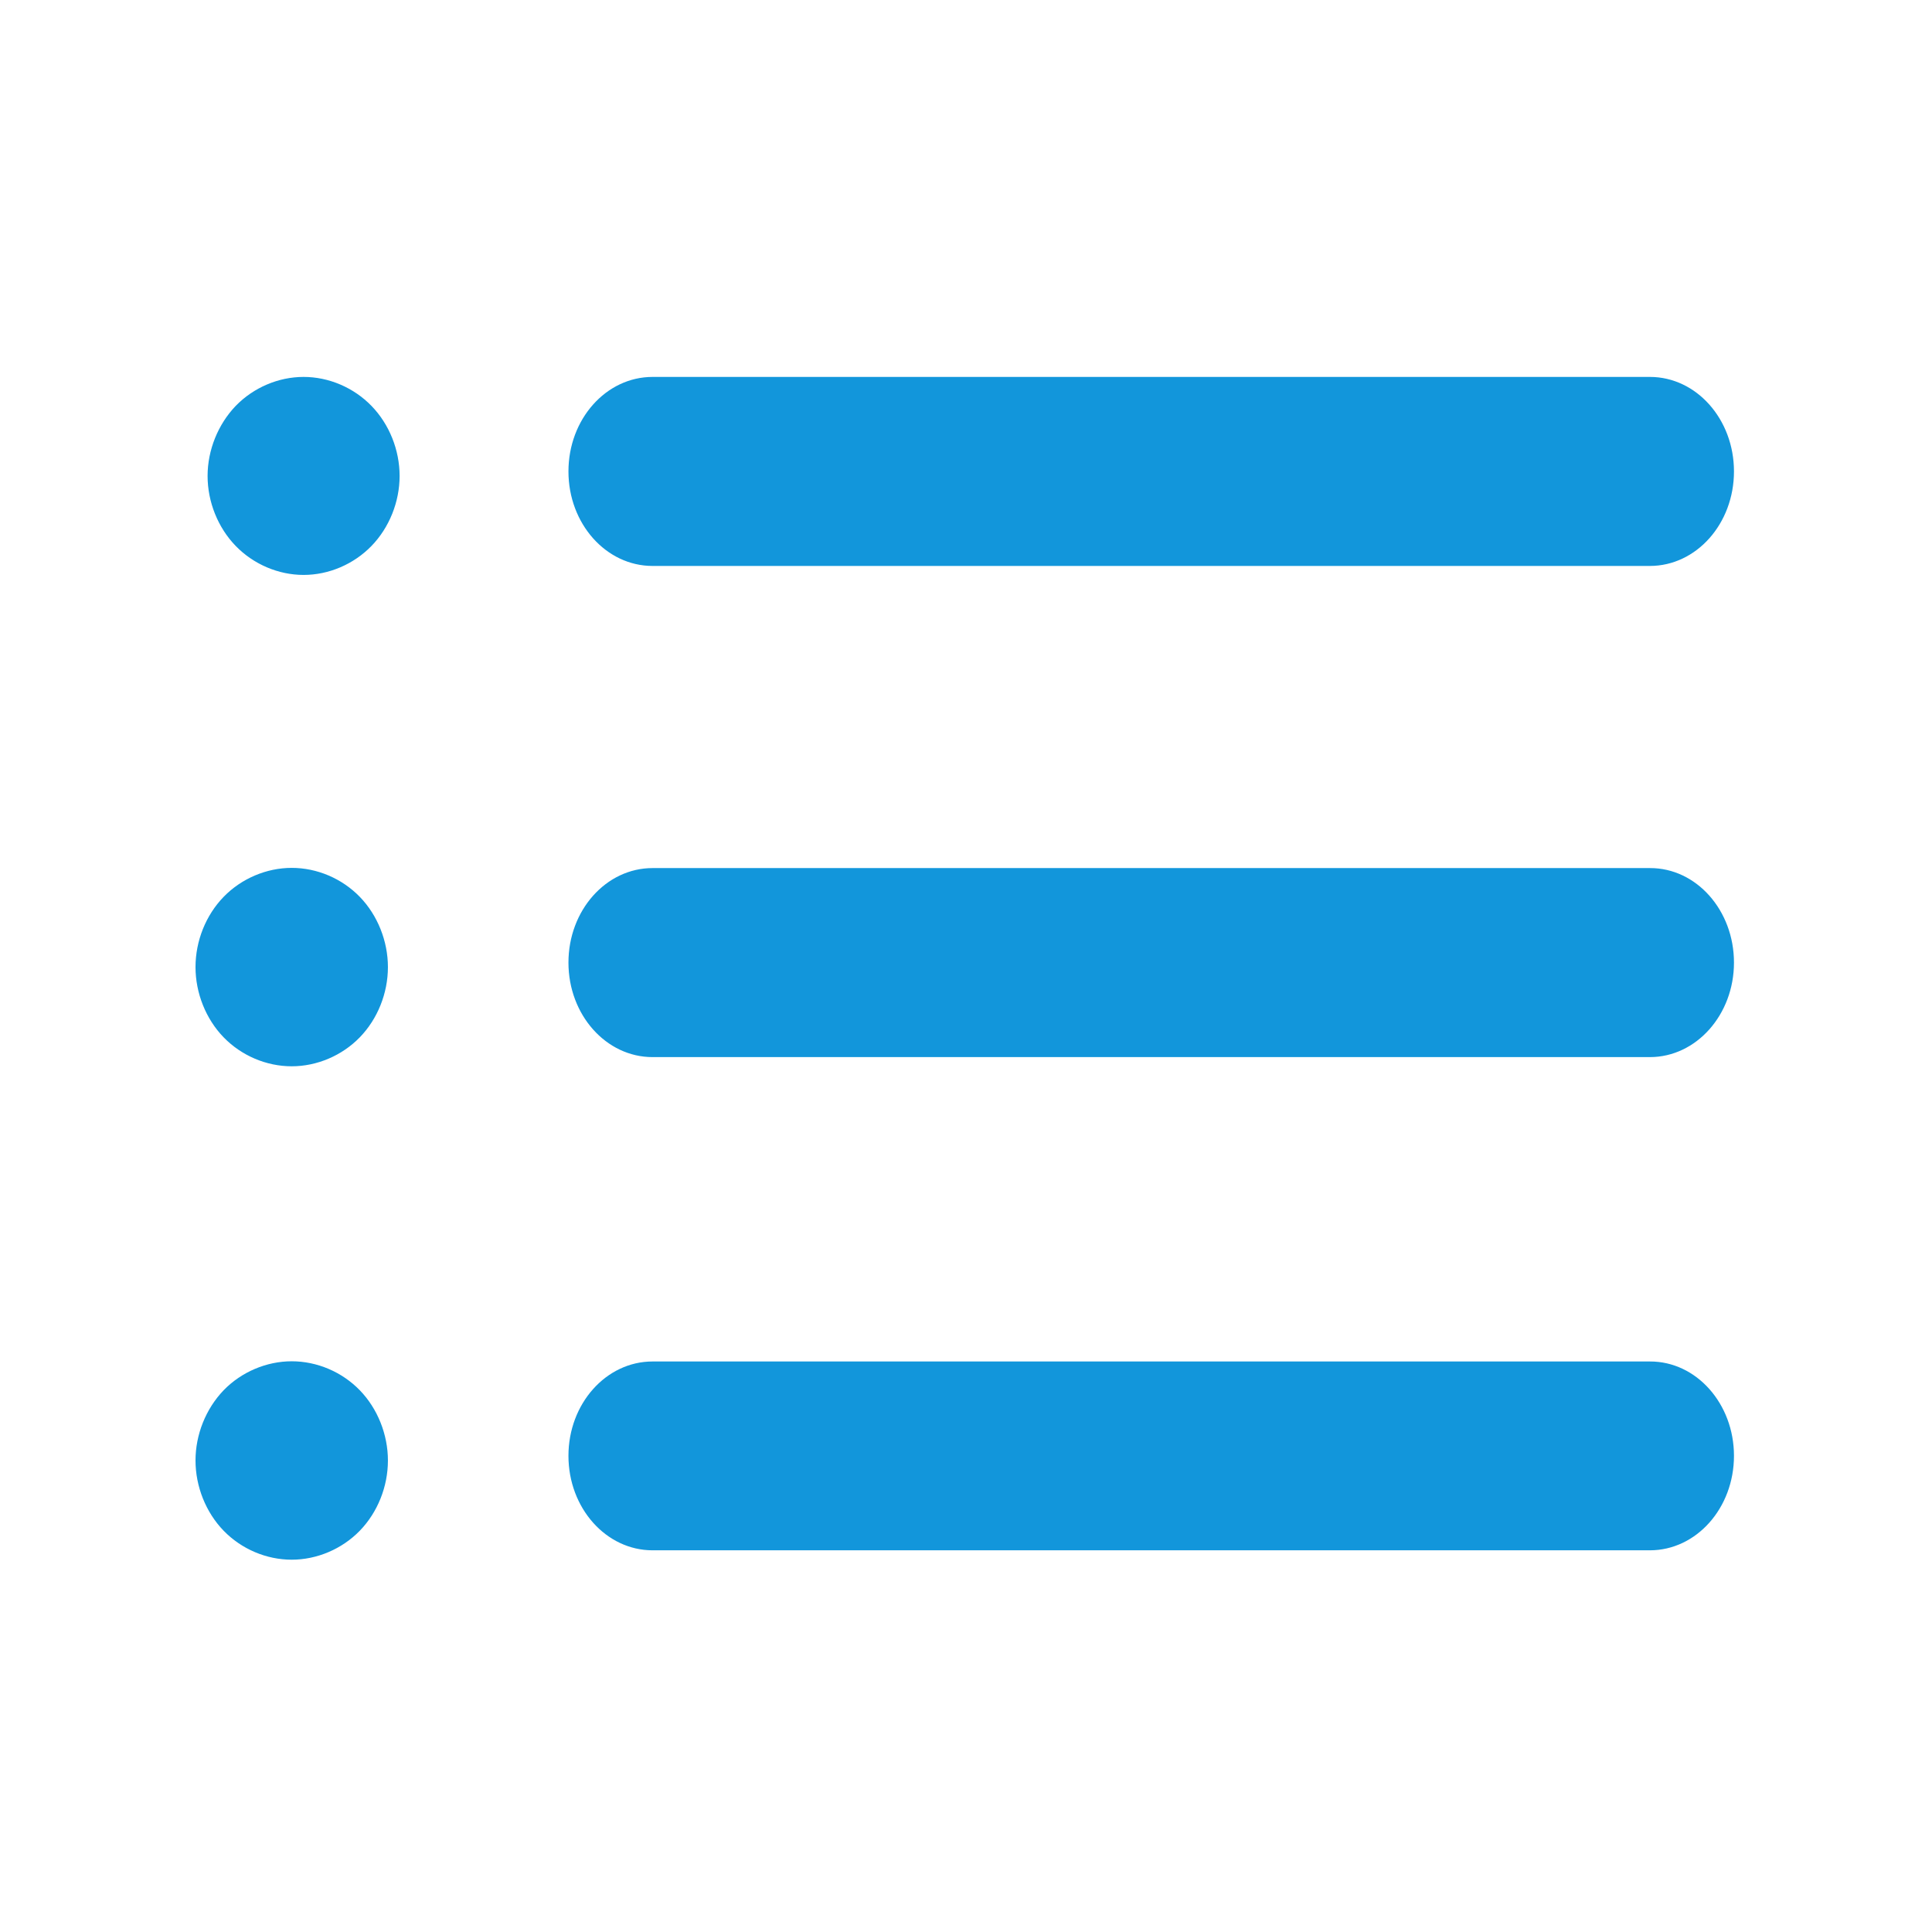 <?xml version="1.0" standalone="no"?><!DOCTYPE svg PUBLIC "-//W3C//DTD SVG 1.1//EN" "http://www.w3.org/Graphics/SVG/1.1/DTD/svg11.dtd"><svg t="1544248485400" class="icon" style="" viewBox="0 0 1024 1024" version="1.1" xmlns="http://www.w3.org/2000/svg" p-id="3755" xmlns:xlink="http://www.w3.org/1999/xlink" width="128" height="128"><defs><style type="text/css"></style></defs><path d="M110.025 252.249c0 13.741 5.456 27.374 14.899 37.112s22.663 15.364 35.987 15.364 26.544-5.626 35.987-15.364c9.441-9.738 14.899-23.371 14.899-37.112s-5.456-27.375-14.899-37.111c-9.442-9.738-22.663-15.364-35.987-15.364s-26.544 5.626-35.987 15.364c-9.338 9.736-14.899 23.37-14.899 37.111m0 0zM103.625 512.575c0 13.741 5.455 27.482 14.899 37.22 9.442 9.738 22.663 15.364 36.091 15.364 13.324 0 26.649-5.626 36.091-15.364s14.899-23.371 14.899-37.22c0-13.741-5.455-27.482-14.899-37.22-9.442-9.738-22.662-15.364-36.091-15.364-13.324 0-26.649 5.626-36.091 15.364-9.444 9.737-14.899 23.37-14.899 37.22m0 0zM103.625 774.089c0 13.741 5.455 27.482 14.899 37.22 9.442 9.738 22.663 15.364 36.091 15.364 13.324 0 26.649-5.626 36.091-15.364s14.899-23.37 14.899-37.22c0-13.741-5.455-27.482-14.899-37.22-9.442-9.737-22.662-15.364-36.091-15.364-13.324 0-26.649 5.627-36.091 15.364-9.444 9.847-14.899 23.479-14.899 37.22m0 0zM919.041 249.869c0 27.699-19.935 50.095-44.59 50.095H345.88c-24.655 0-44.59-22.397-44.59-50.095 0-27.699 19.935-50.095 44.59-50.095h528.571c24.656-0.001 44.59 22.396 44.59 50.095m0 0zM919.041 510.195c0 27.59-19.935 50.095-44.59 50.095H345.88c-24.655 0-44.59-22.398-44.59-50.096 0-27.699 19.935-50.096 44.59-50.096h528.571c24.656-0.109 44.59 22.397 44.59 50.097m0 0zM919.041 771.601c0 27.699-19.935 50.096-44.59 50.096H345.88c-24.655 0-44.59-22.397-44.59-50.096 0-27.591 19.935-49.988 44.59-49.988h528.571c24.656-0.108 44.59 22.397 44.59 49.988m0 0z" fill="#1296db" p-id="3756"></path></svg>